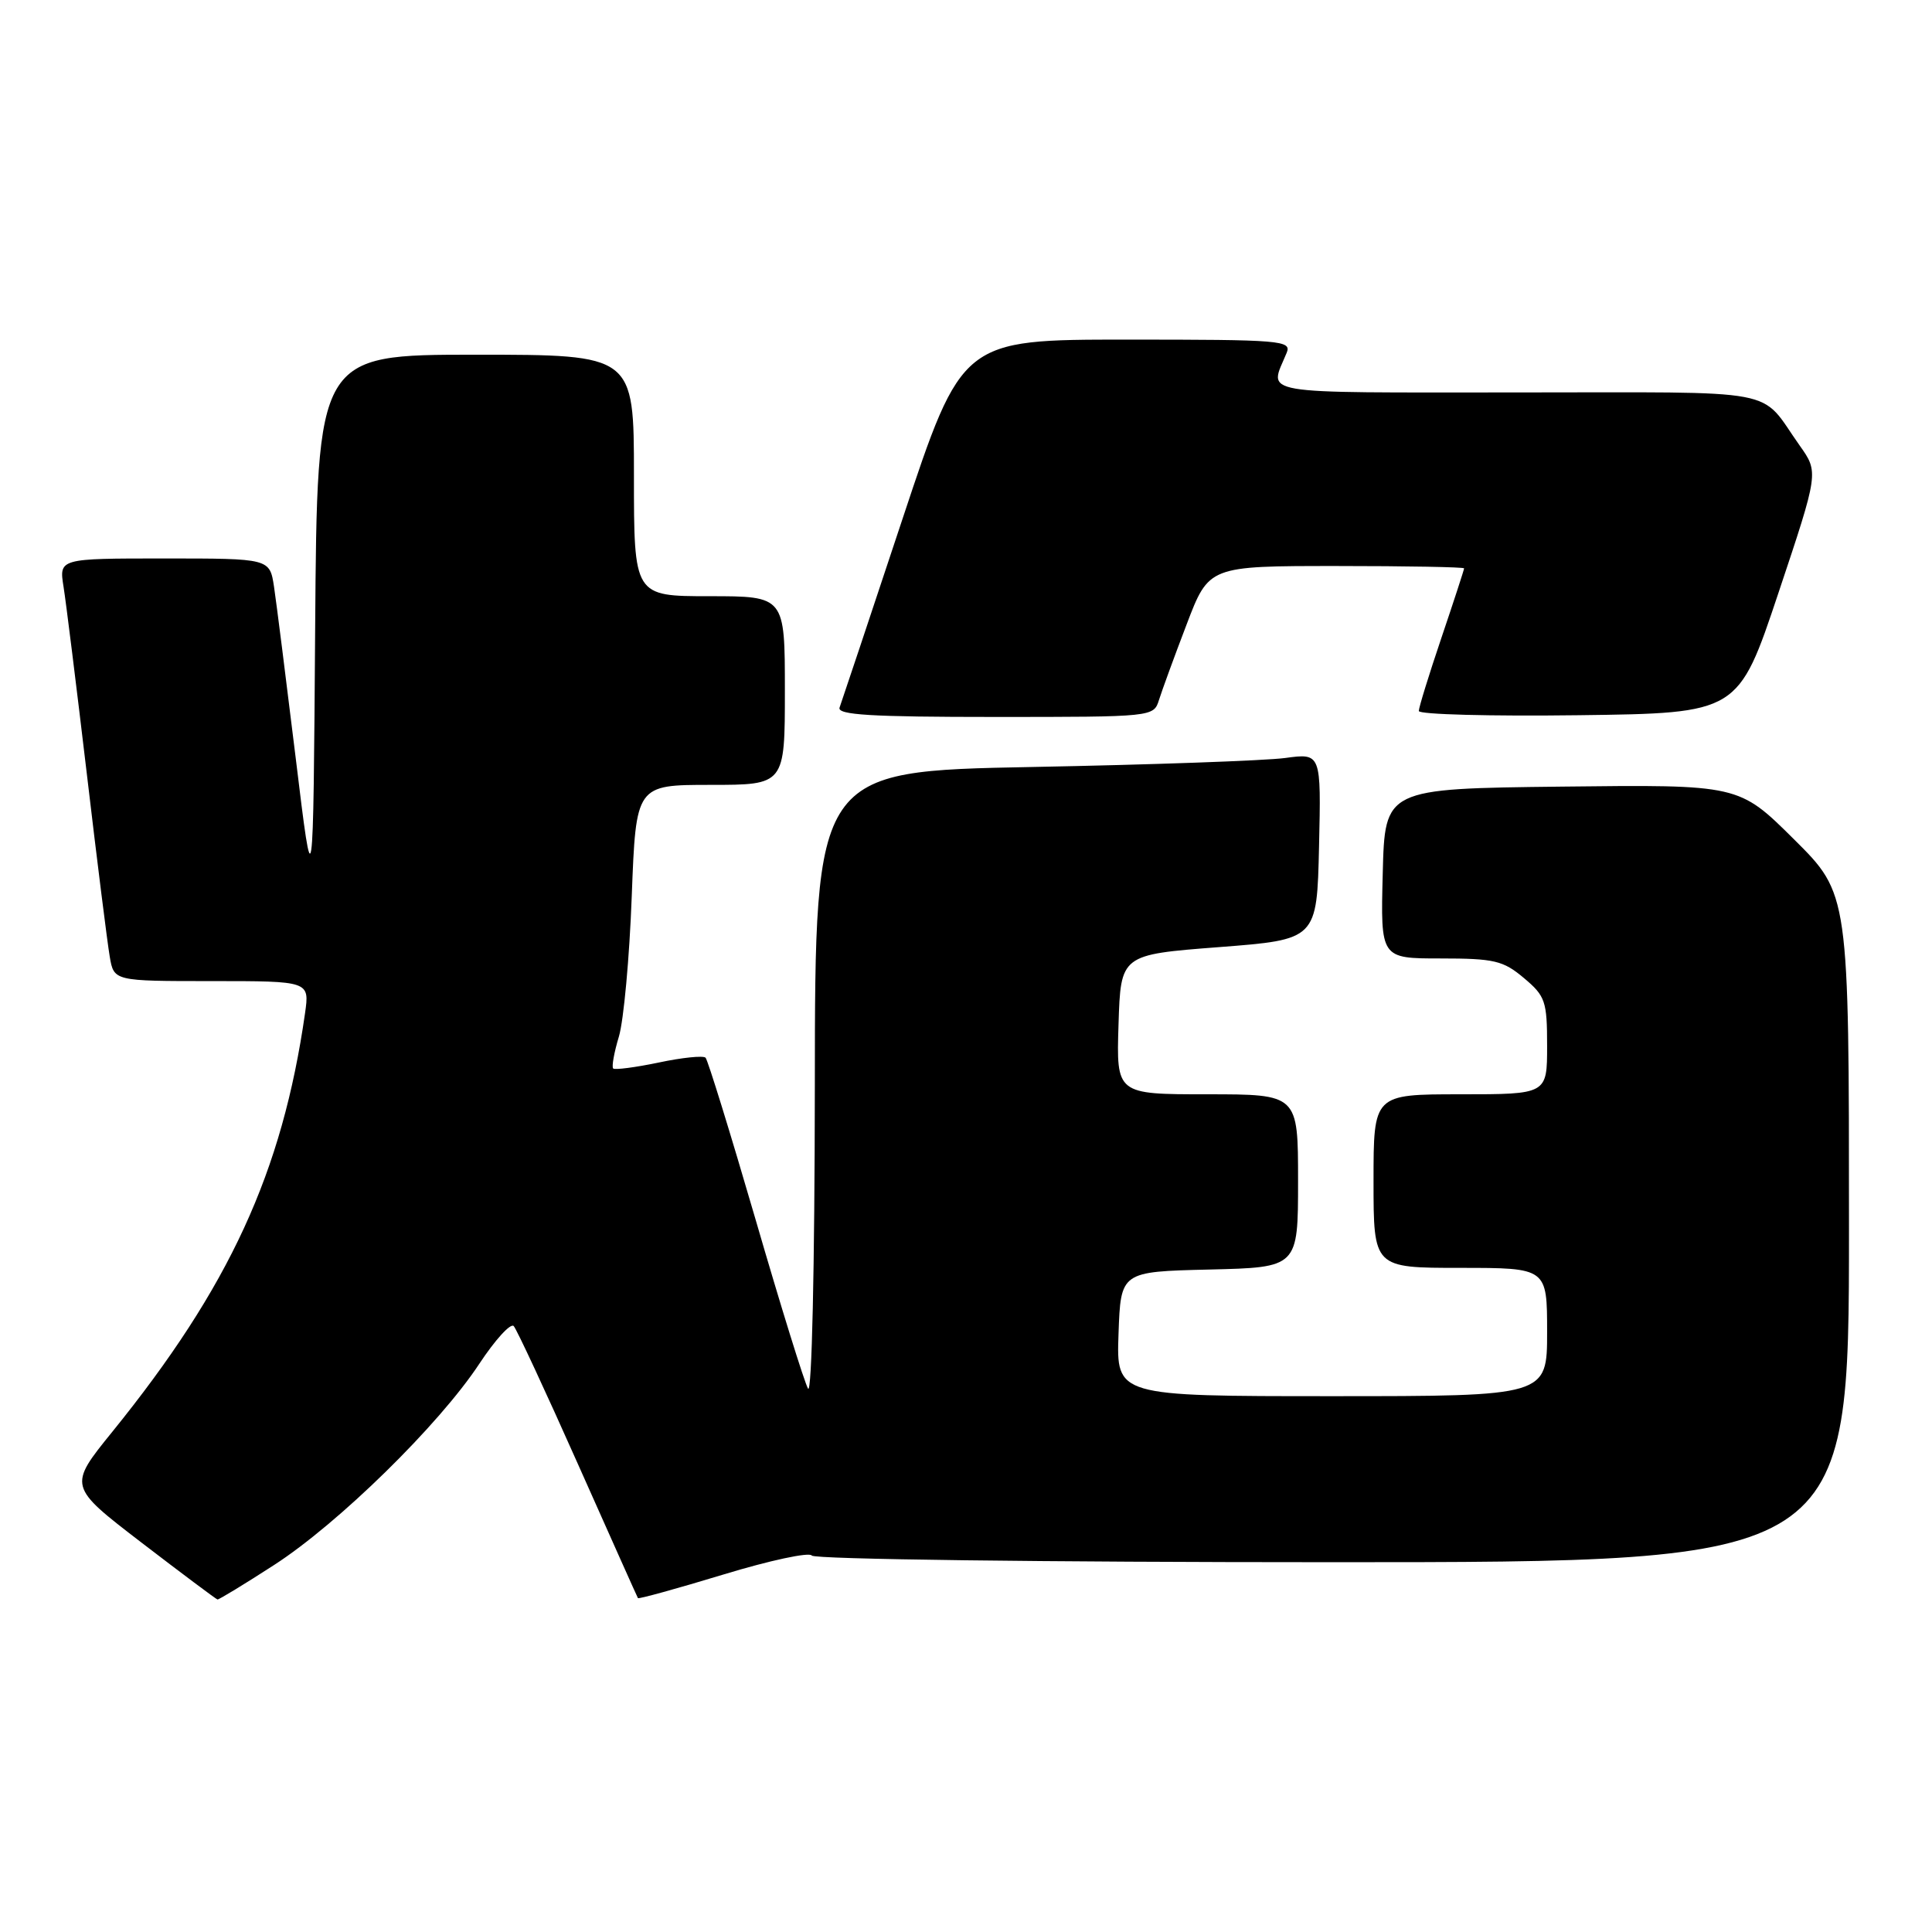 <?xml version="1.0" encoding="UTF-8" standalone="no"?>
<!DOCTYPE svg PUBLIC "-//W3C//DTD SVG 1.1//EN" "http://www.w3.org/Graphics/SVG/1.1/DTD/svg11.dtd" >
<svg xmlns="http://www.w3.org/2000/svg" xmlns:xlink="http://www.w3.org/1999/xlink" version="1.1" viewBox="0 0 256 256">
 <g >
 <path fill="currentColor"
d=" M 36.32 207.37 C 44.85 201.86 58.18 188.80 63.51 180.71 C 65.61 177.53 67.66 175.28 68.07 175.71 C 68.47 176.15 72.30 184.38 76.58 194.00 C 80.87 203.62 84.44 211.62 84.53 211.76 C 84.62 211.90 89.71 210.50 95.86 208.63 C 102.00 206.76 107.27 205.63 107.57 206.12 C 107.88 206.61 138.19 207.00 176.56 207.00 C 245.00 207.00 245.00 207.00 245.00 162.72 C 245.00 118.45 245.00 118.45 237.71 111.21 C 230.41 103.96 230.41 103.96 206.96 104.23 C 183.50 104.50 183.50 104.50 183.22 115.75 C 182.93 127.00 182.93 127.00 190.89 127.00 C 197.99 127.00 199.18 127.28 201.92 129.59 C 204.77 131.98 205.00 132.66 205.00 138.59 C 205.00 145.00 205.00 145.00 193.50 145.00 C 182.00 145.00 182.00 145.00 182.00 156.50 C 182.00 168.00 182.00 168.00 193.50 168.00 C 205.00 168.00 205.00 168.00 205.00 176.50 C 205.00 185.00 205.00 185.00 176.46 185.00 C 147.92 185.00 147.92 185.00 148.21 176.75 C 148.50 168.50 148.50 168.50 160.25 168.22 C 172.00 167.94 172.00 167.94 172.00 156.47 C 172.00 145.00 172.00 145.00 159.96 145.00 C 147.92 145.00 147.92 145.00 148.21 135.75 C 148.50 126.50 148.50 126.50 161.50 125.50 C 174.50 124.50 174.50 124.50 174.78 112.15 C 175.06 99.79 175.06 99.79 170.28 100.44 C 167.65 100.79 152.56 101.33 136.75 101.63 C 108.00 102.18 108.00 102.18 107.97 143.84 C 107.95 167.98 107.57 184.87 107.07 184.00 C 106.59 183.18 103.46 173.10 100.12 161.60 C 96.77 150.11 93.79 140.46 93.49 140.15 C 93.18 139.85 90.39 140.13 87.29 140.79 C 84.18 141.44 81.46 141.79 81.25 141.58 C 81.03 141.36 81.37 139.46 82.01 137.34 C 82.64 135.23 83.41 126.86 83.71 118.75 C 84.27 104.00 84.27 104.00 94.14 104.00 C 104.00 104.00 104.00 104.00 104.00 91.50 C 104.00 79.00 104.00 79.00 94.00 79.00 C 84.00 79.00 84.00 79.00 84.00 63.00 C 84.00 47.00 84.00 47.00 63.01 47.00 C 42.02 47.00 42.02 47.00 41.76 83.25 C 41.50 119.50 41.50 119.50 39.19 100.50 C 37.91 90.05 36.62 79.81 36.31 77.75 C 35.74 74.00 35.74 74.00 21.78 74.00 C 7.82 74.00 7.82 74.00 8.42 77.75 C 8.75 79.81 10.13 90.95 11.50 102.50 C 12.86 114.05 14.23 124.96 14.54 126.75 C 15.09 130.00 15.09 130.00 28.06 130.00 C 41.02 130.00 41.02 130.00 40.42 134.25 C 37.40 155.36 30.40 170.55 14.88 189.72 C 9.03 196.94 9.03 196.94 18.76 204.41 C 24.12 208.52 28.65 211.91 28.82 211.94 C 29.00 211.97 32.38 209.92 36.32 207.37 Z  M 153.57 92.75 C 153.96 91.51 155.60 87.01 157.23 82.75 C 160.18 75.00 160.18 75.00 177.09 75.00 C 186.39 75.00 194.00 75.14 194.00 75.31 C 194.00 75.48 192.65 79.62 191.00 84.50 C 189.35 89.38 188.00 93.75 188.00 94.21 C 188.00 94.67 197.52 94.92 209.16 94.77 C 230.33 94.50 230.33 94.50 235.66 78.54 C 240.99 62.59 240.99 62.59 238.47 59.04 C 232.96 51.27 236.82 52.00 201.02 52.00 C 165.80 52.00 168.17 52.41 170.49 46.75 C 171.17 45.11 169.78 45.00 149.34 45.00 C 127.47 45.00 127.47 45.00 119.59 68.75 C 115.26 81.81 111.50 93.06 111.25 93.75 C 110.89 94.73 115.41 95.00 131.83 95.00 C 152.77 95.00 152.87 94.99 153.57 92.75 Z "/>
</g>
</svg>